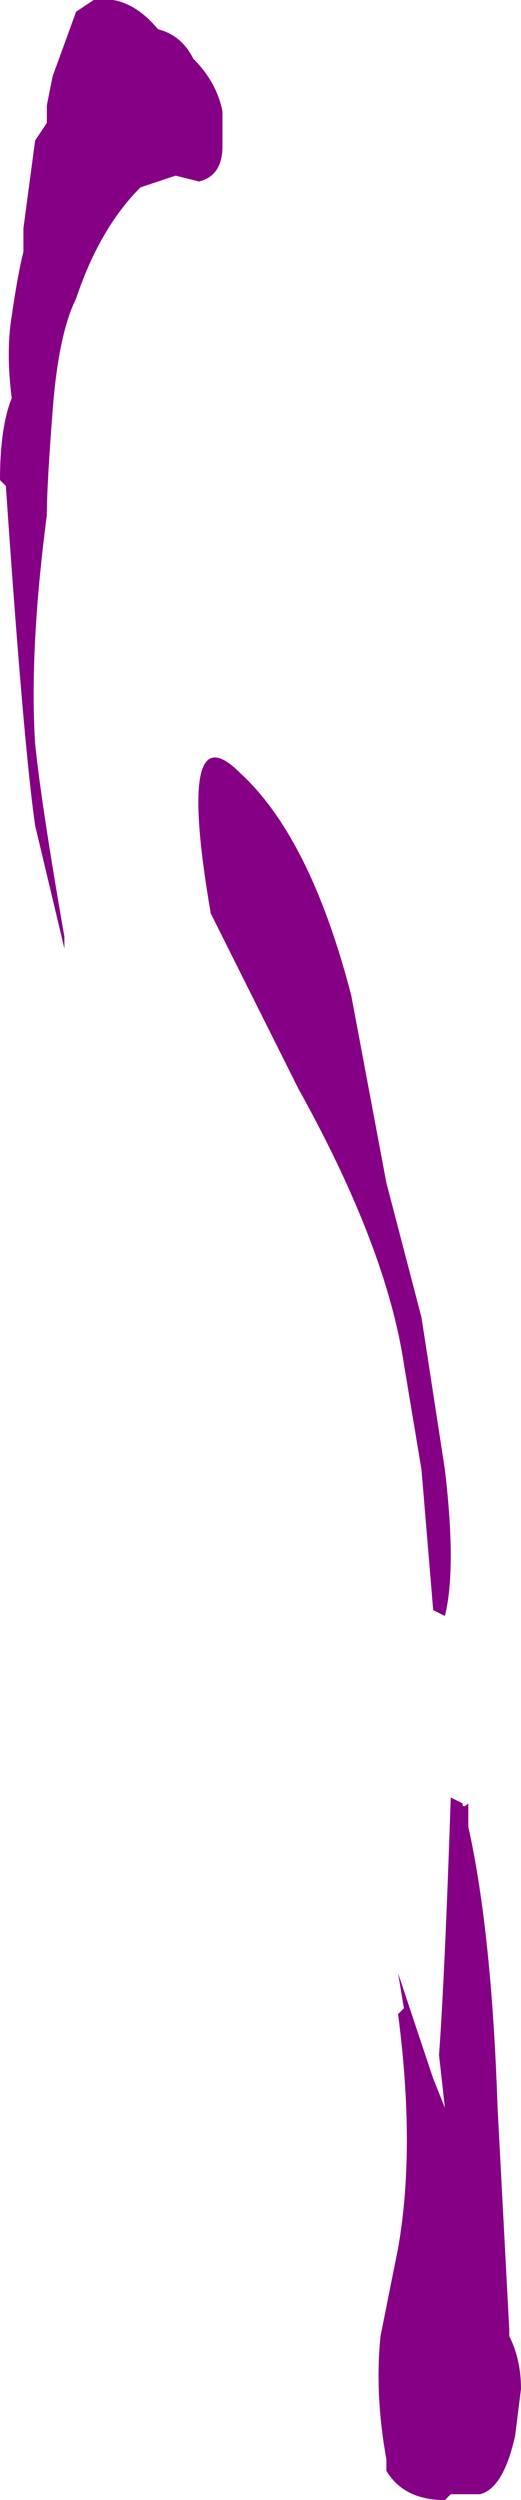 <?xml version="1.0" encoding="UTF-8" standalone="no"?>
<svg xmlns:ffdec="https://www.free-decompiler.com/flash" xmlns:xlink="http://www.w3.org/1999/xlink" ffdec:objectType="shape" height="21.35px" width="4.45px" xmlns="http://www.w3.org/2000/svg">
  <g transform="matrix(1.0, 0.0, 0.0, 1.0, 5.5, 19.45)">
    <path d="M-2.5 -10.95 L-2.2 -9.35 -1.9 -8.2 -1.7 -6.9 Q-1.6 -6.05 -1.7 -5.65 L-1.8 -5.7 -1.9 -6.9 -2.05 -7.8 Q-2.2 -8.8 -2.95 -10.15 L-3.7 -11.65 Q-4.0 -13.4 -3.45 -12.85 -2.85 -12.3 -2.5 -10.95 M-4.15 -19.2 Q-3.95 -19.15 -3.85 -18.95 -3.65 -18.75 -3.6 -18.5 L-3.6 -18.2 Q-3.6 -17.95 -3.8 -17.9 L-4.0 -17.95 -4.3 -17.85 Q-4.65 -17.5 -4.85 -16.9 -5.0 -16.6 -5.05 -15.95 -5.1 -15.3 -5.1 -15.05 -5.25 -13.9 -5.2 -13.1 -5.15 -12.6 -4.95 -11.45 L-4.95 -11.35 -5.2 -12.4 Q-5.3 -13.1 -5.45 -15.3 L-5.5 -15.35 Q-5.5 -15.8 -5.4 -16.05 -5.45 -16.45 -5.4 -16.75 -5.35 -17.1 -5.3 -17.3 L-5.3 -17.5 -5.2 -18.25 -5.1 -18.4 -5.1 -18.55 -5.05 -18.8 -4.85 -19.35 -4.7 -19.45 Q-4.4 -19.5 -4.15 -19.2 M-1.15 0.45 L-1.15 0.5 Q-1.05 0.7 -1.05 0.95 L-1.1 1.35 Q-1.2 1.8 -1.4 1.85 L-1.65 1.85 -1.7 1.9 Q-2.05 1.9 -2.2 1.65 L-2.2 1.55 Q-2.3 1.0 -2.25 0.5 L-2.1 -0.25 Q-1.95 -1.1 -2.1 -2.25 L-2.05 -2.3 -2.1 -2.6 -1.8 -1.7 -1.7 -1.45 -1.75 -1.9 Q-1.7 -2.6 -1.65 -4.1 L-1.55 -4.05 Q-1.55 -4.0 -1.5 -4.05 L-1.5 -3.85 Q-1.3 -2.95 -1.25 -1.45 L-1.15 0.45" fill="#860086" fill-rule="evenodd" stroke="none"/>
  </g>
</svg>

